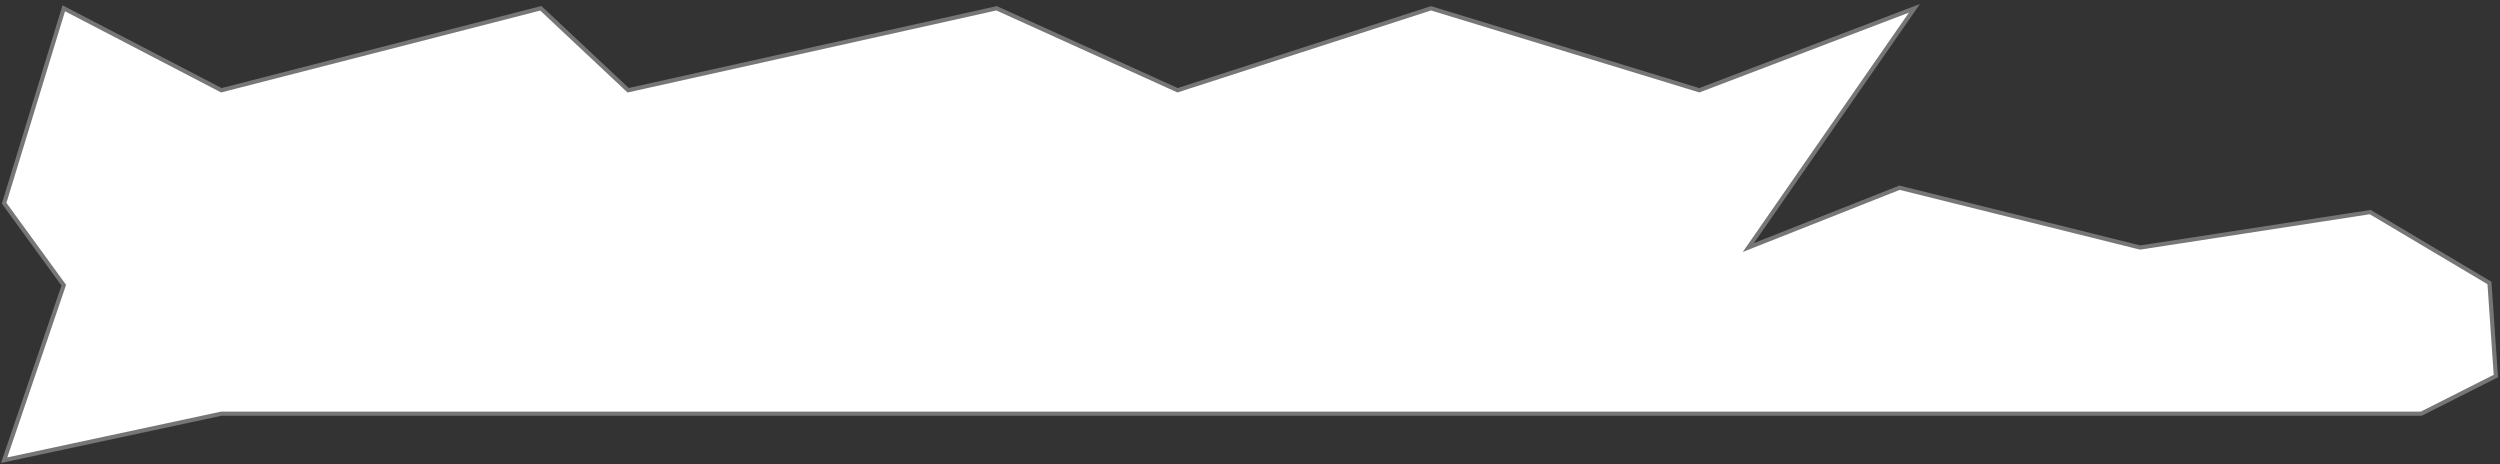 <svg width="603" height="112" viewBox="0 0 603 112" fill="none" xmlns="http://www.w3.org/2000/svg">
<rect x="0" y="0" width="603" height="112" fill="#333333" stroke="none"/>
<path d="M15.383 2L1 49.02L15.383 68.789L1 111L53.395 99.779H490.019H584.021L602 90.696L600.459 68.255L571.693 51.157L516.216 59.706L458.171 45.279L421.7 59.706L461.767 2L409.885 21.77L345.162 2L284.035 21.77L240.373 2L151.507 21.77L130.446 2L53.395 21.77L15.383 2Z" fill="white" stroke="#767676"/>
</svg>
